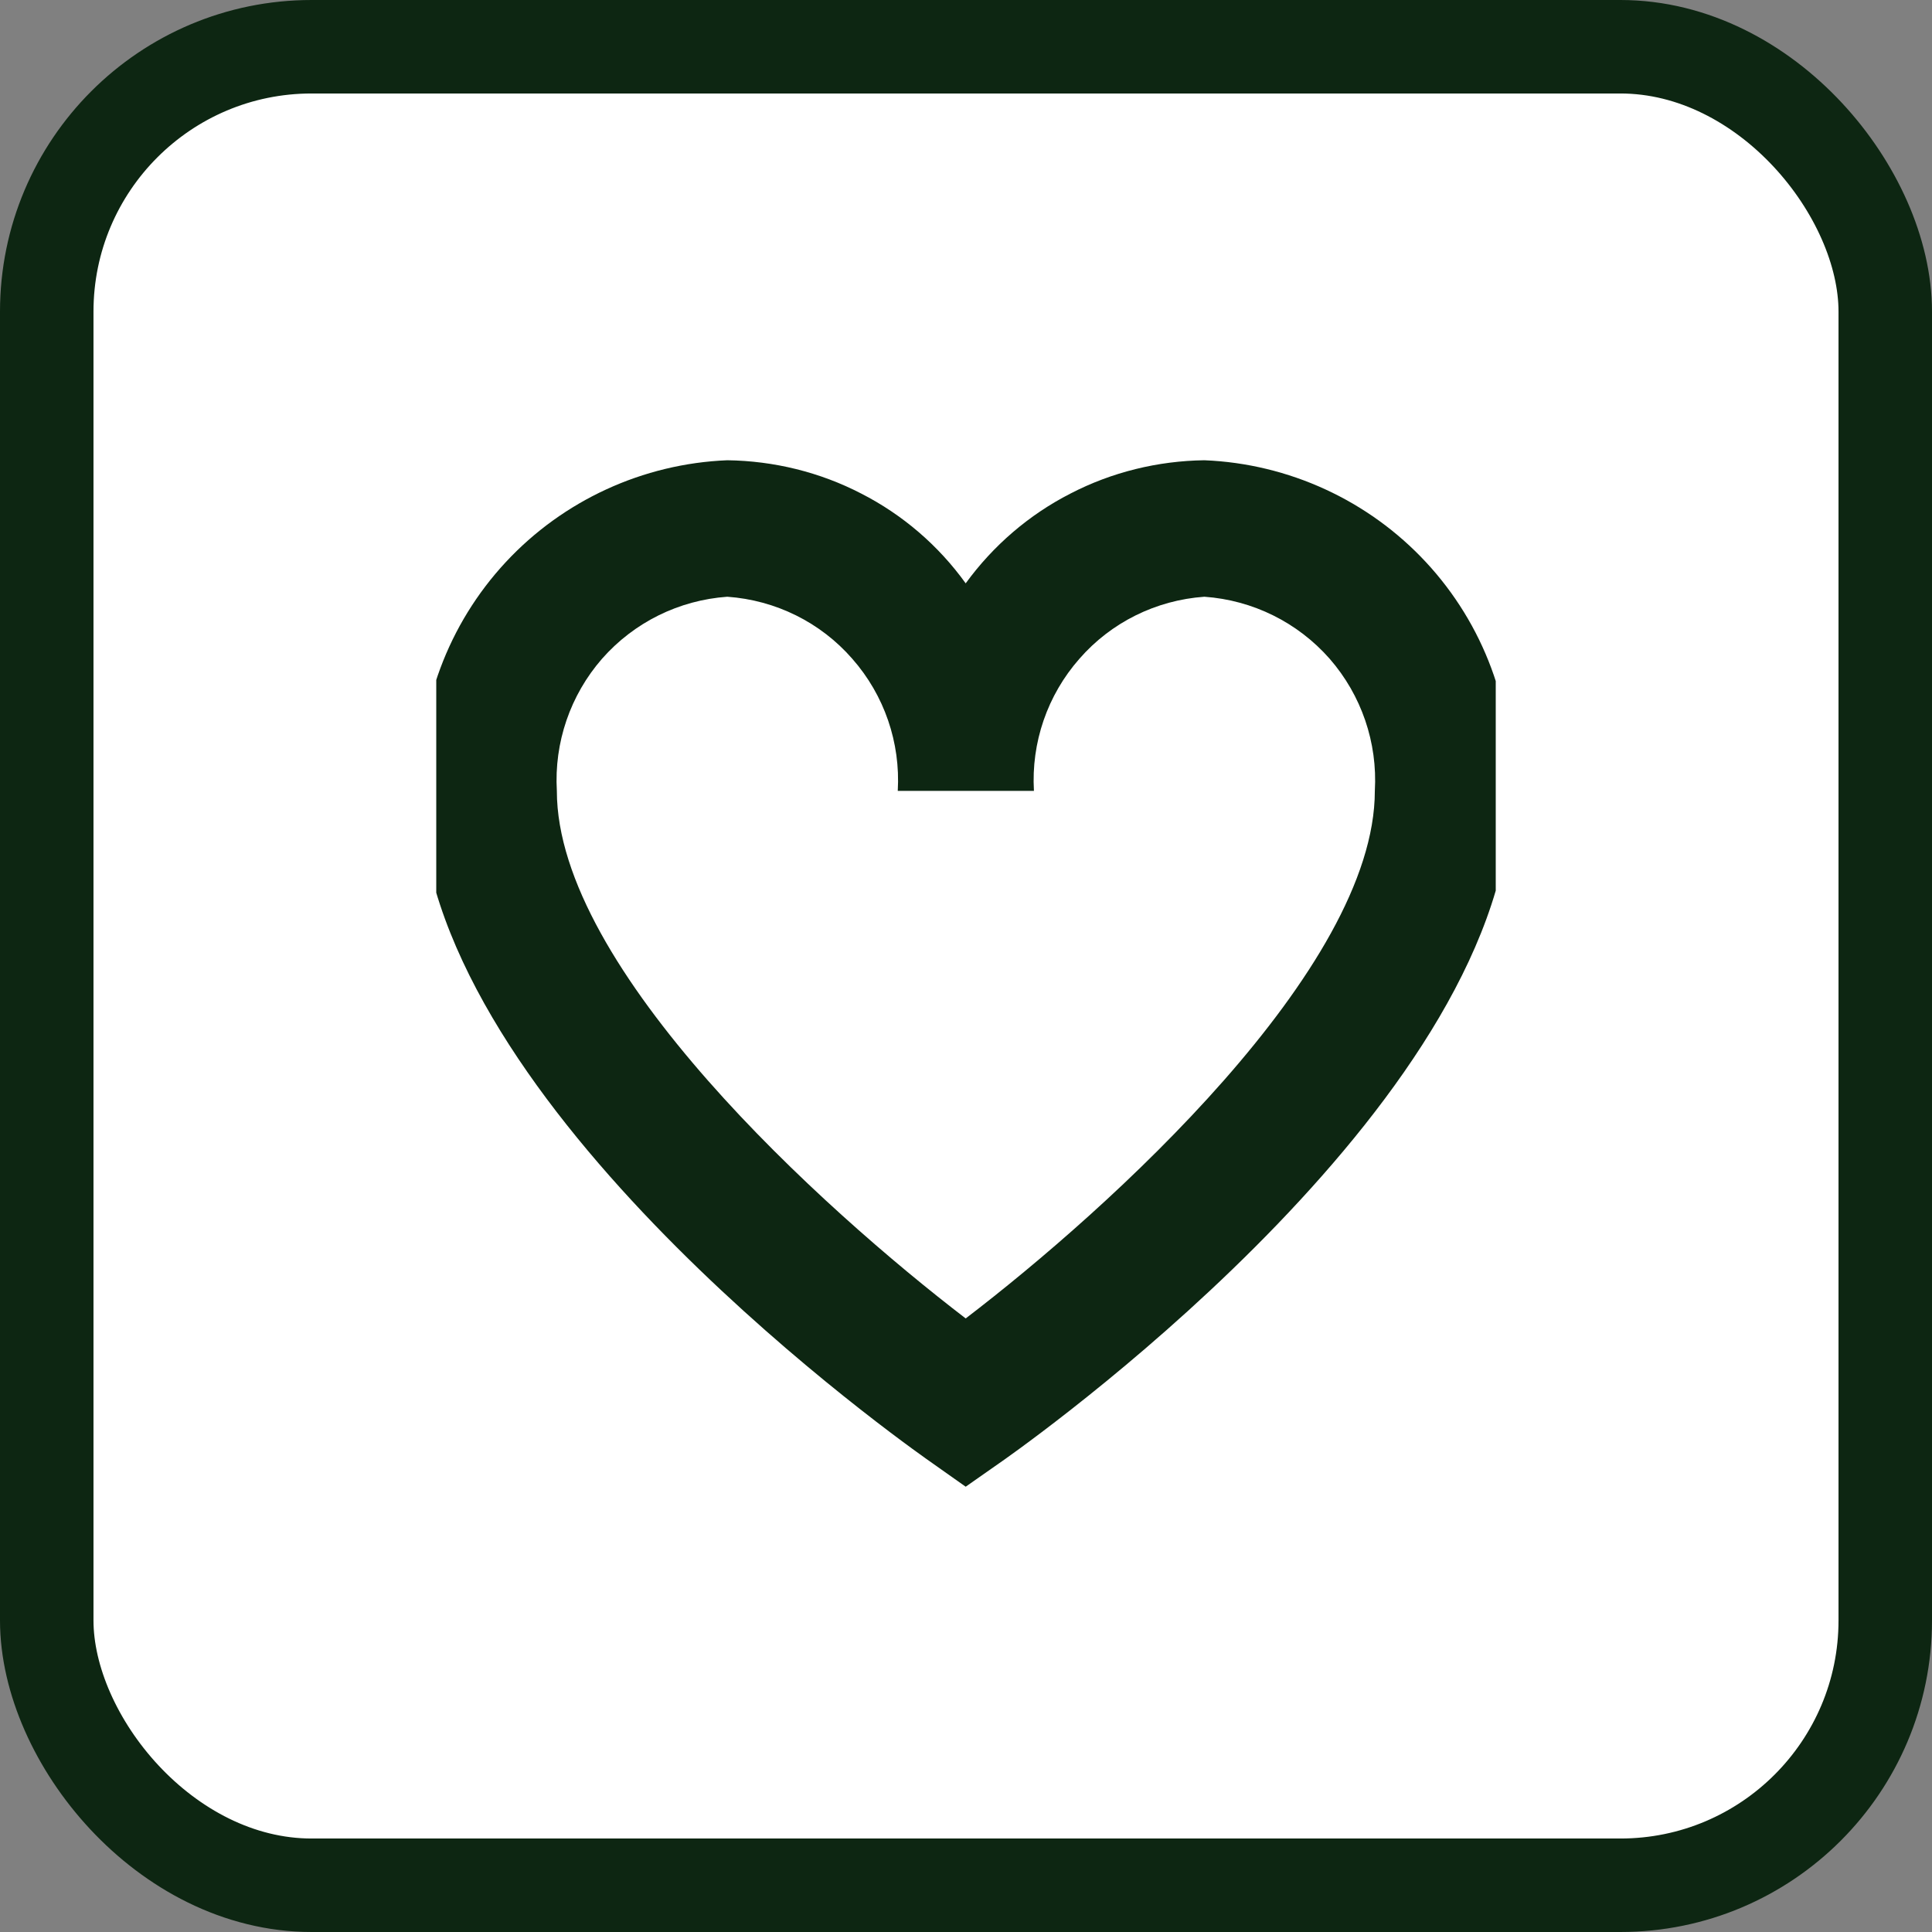 <svg width="62" height="62" viewBox="0 0 62 62" fill="none" xmlns="http://www.w3.org/2000/svg" xmlns:xlink="http://www.w3.org/1999/xlink">
	<rect x="0" y="0" width="62" height="62" fill="#808080" stroke="none"/>
	<desc>
			Created with Pixso.
	</desc>
	<defs>
		<clipPath id="clip736_4024">
			<rect id="fi-bs-heart" rx="-0.5" width="34" height="34" transform="translate(14 14)" fill="white" fill-opacity="0"/>
		</clipPath>
		<clipPath id="clip736_4023">
			<rect id="Frame 246" rx="8.5" width="59" height="59" transform="translate(1.5 1.5)" fill="white" fill-opacity="0"/>
		</clipPath>
	</defs>
	<rect id="Frame 246" rx="8.5" width="59" height="59" transform="translate(1.5 1.5)" fill="#FFFFFF" fill-opacity="1"/>
	<g clip-path="url(#clip736_4023)">
		<rect id="fi-bs-heart" rx="-0.5" width="34" height="34" transform="translate(14 14)" fill="#FFFFFF" fill-opacity="0"/>
		<g clip-path="url(#clip736_4024)">
			<path id="Vector" d="M30.99 47.71L29.73 46.82C28.07 45.64 13.49 35.05 13.49 25.38C13.4 22.67 14.38 20.03 16.23 18.04C18.07 16.06 20.63 14.88 23.34 14.77C24.83 14.79 26.31 15.15 27.64 15.84C28.97 16.52 30.12 17.51 30.99 18.72C31.87 17.51 33.02 16.52 34.35 15.84C35.68 15.15 37.16 14.79 38.65 14.77C41.36 14.88 43.92 16.06 45.76 18.04C47.61 20.03 48.59 22.67 48.49 25.38C48.49 35.05 33.92 45.64 32.26 46.82L30.99 47.71ZM23.34 19.15C21.79 19.26 20.35 19.97 19.32 21.14C18.3 22.31 17.78 23.83 17.87 25.38C17.87 31.09 26.42 38.81 30.99 42.31C35.57 38.81 44.12 31.09 44.12 25.38C44.21 23.83 43.69 22.31 42.67 21.14C41.64 19.97 40.2 19.26 38.65 19.15C37.1 19.26 35.66 19.97 34.64 21.14C33.61 22.31 33.09 23.83 33.18 25.38L28.81 25.38C28.9 23.83 28.38 22.31 27.35 21.14C26.33 19.97 24.89 19.26 23.34 19.15Z" fill="#0D2612" fill-opacity="1" fill-rule="nonzero"/>
		</g>
	</g>
	<rect id="Frame 246" rx="8.5" width="59" height="59" transform="translate(1.5 1.5)" stroke="#0D2612" stroke-opacity="1" stroke-width="3"/>
</svg>
